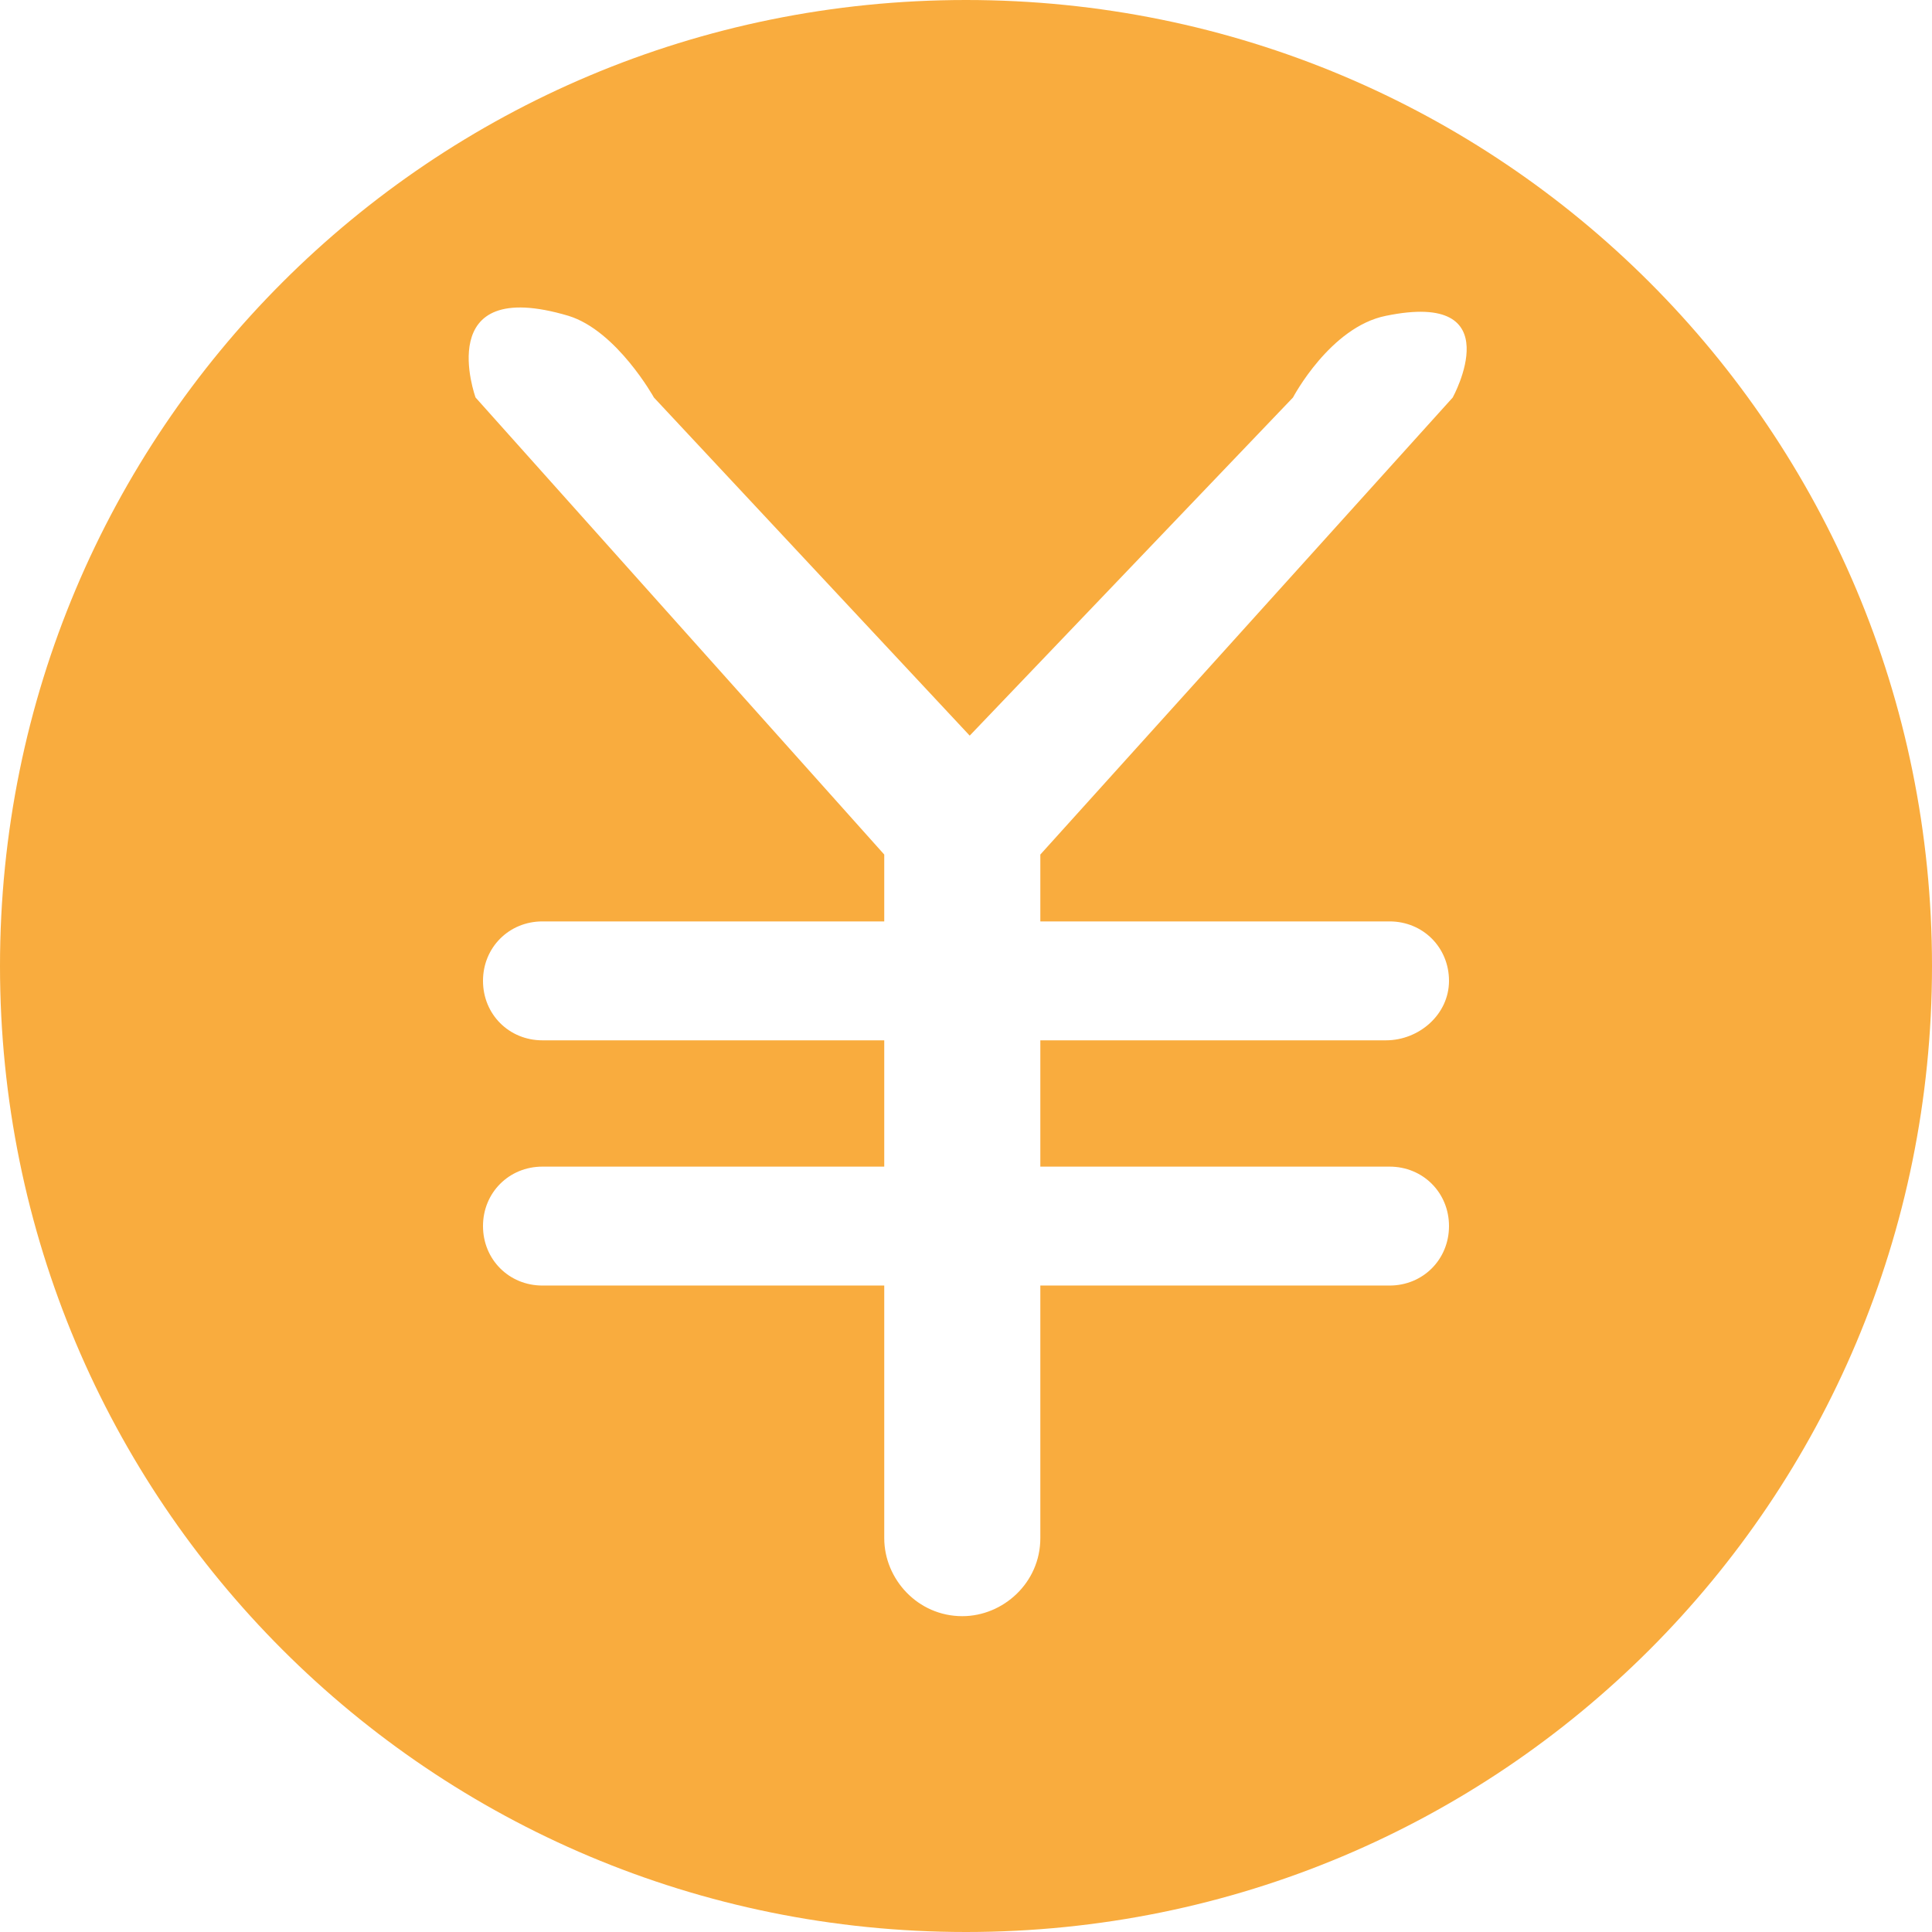 ﻿<?xml version="1.0" encoding="utf-8"?>
<svg version="1.1" xmlns:xlink="http://www.w3.org/1999/xlink" width="38px" height="38px" xmlns="http://www.w3.org/2000/svg">
  <g transform="matrix(1 0 0 1 -160 -189 )">
    <path d="M 38 19  C 38 8.477  29.523 0  19 0  C 8.477 0  0 8.477  0 19  C 0 29.523  8.477 38  19 38  C 29.523 38  38 29.523  38 19  Z M 27.258 6.212  C 29.742 5.7  28.573 7.819  28.573 7.819  L 20.462 16.808  L 20.462 18.123  L 27.331 18.123  C 27.988 18.123  28.5 18.635  28.5 19.292  C 28.5 19.95  27.915 20.462  27.258 20.462  L 20.462 20.462  L 20.462 22.946  L 27.331 22.946  C 27.988 22.946  28.5 23.458  28.5 24.115  C 28.5 24.773  27.988 25.285  27.331 25.285  L 20.462 25.285  L 20.462 30.985  L 20.462 30.254  C 20.462 31.131  19.731 31.788  18.927 31.788  C 18.05 31.788  17.392 31.058  17.392 30.254  L 17.392 30.985  L 17.392 25.285  L 10.669 25.285  C 10.012 25.285  9.5 24.773  9.5 24.115  C 9.5 23.458  10.012 22.946  10.669 22.946  L 17.392 22.946  L 17.392 20.462  L 10.669 20.462  C 10.012 20.462  9.5 19.95  9.5 19.292  C 9.5 18.635  10.012 18.123  10.669 18.123  L 17.392 18.123  L 17.392 16.808  L 9.354 7.819  C 9.354 7.819  8.477 5.408  11.181 6.212  C 12.131 6.504  12.862 7.819  12.862 7.819  L 19.073 14.469  L 25.431 7.819  C 25.431 7.819  26.162 6.431  27.258 6.212  Z " fill-rule="nonzero" fill="#f9ac3e" stroke="none" transform="matrix(1 0 0 1 160 189 )" />
  </g>
</svg>